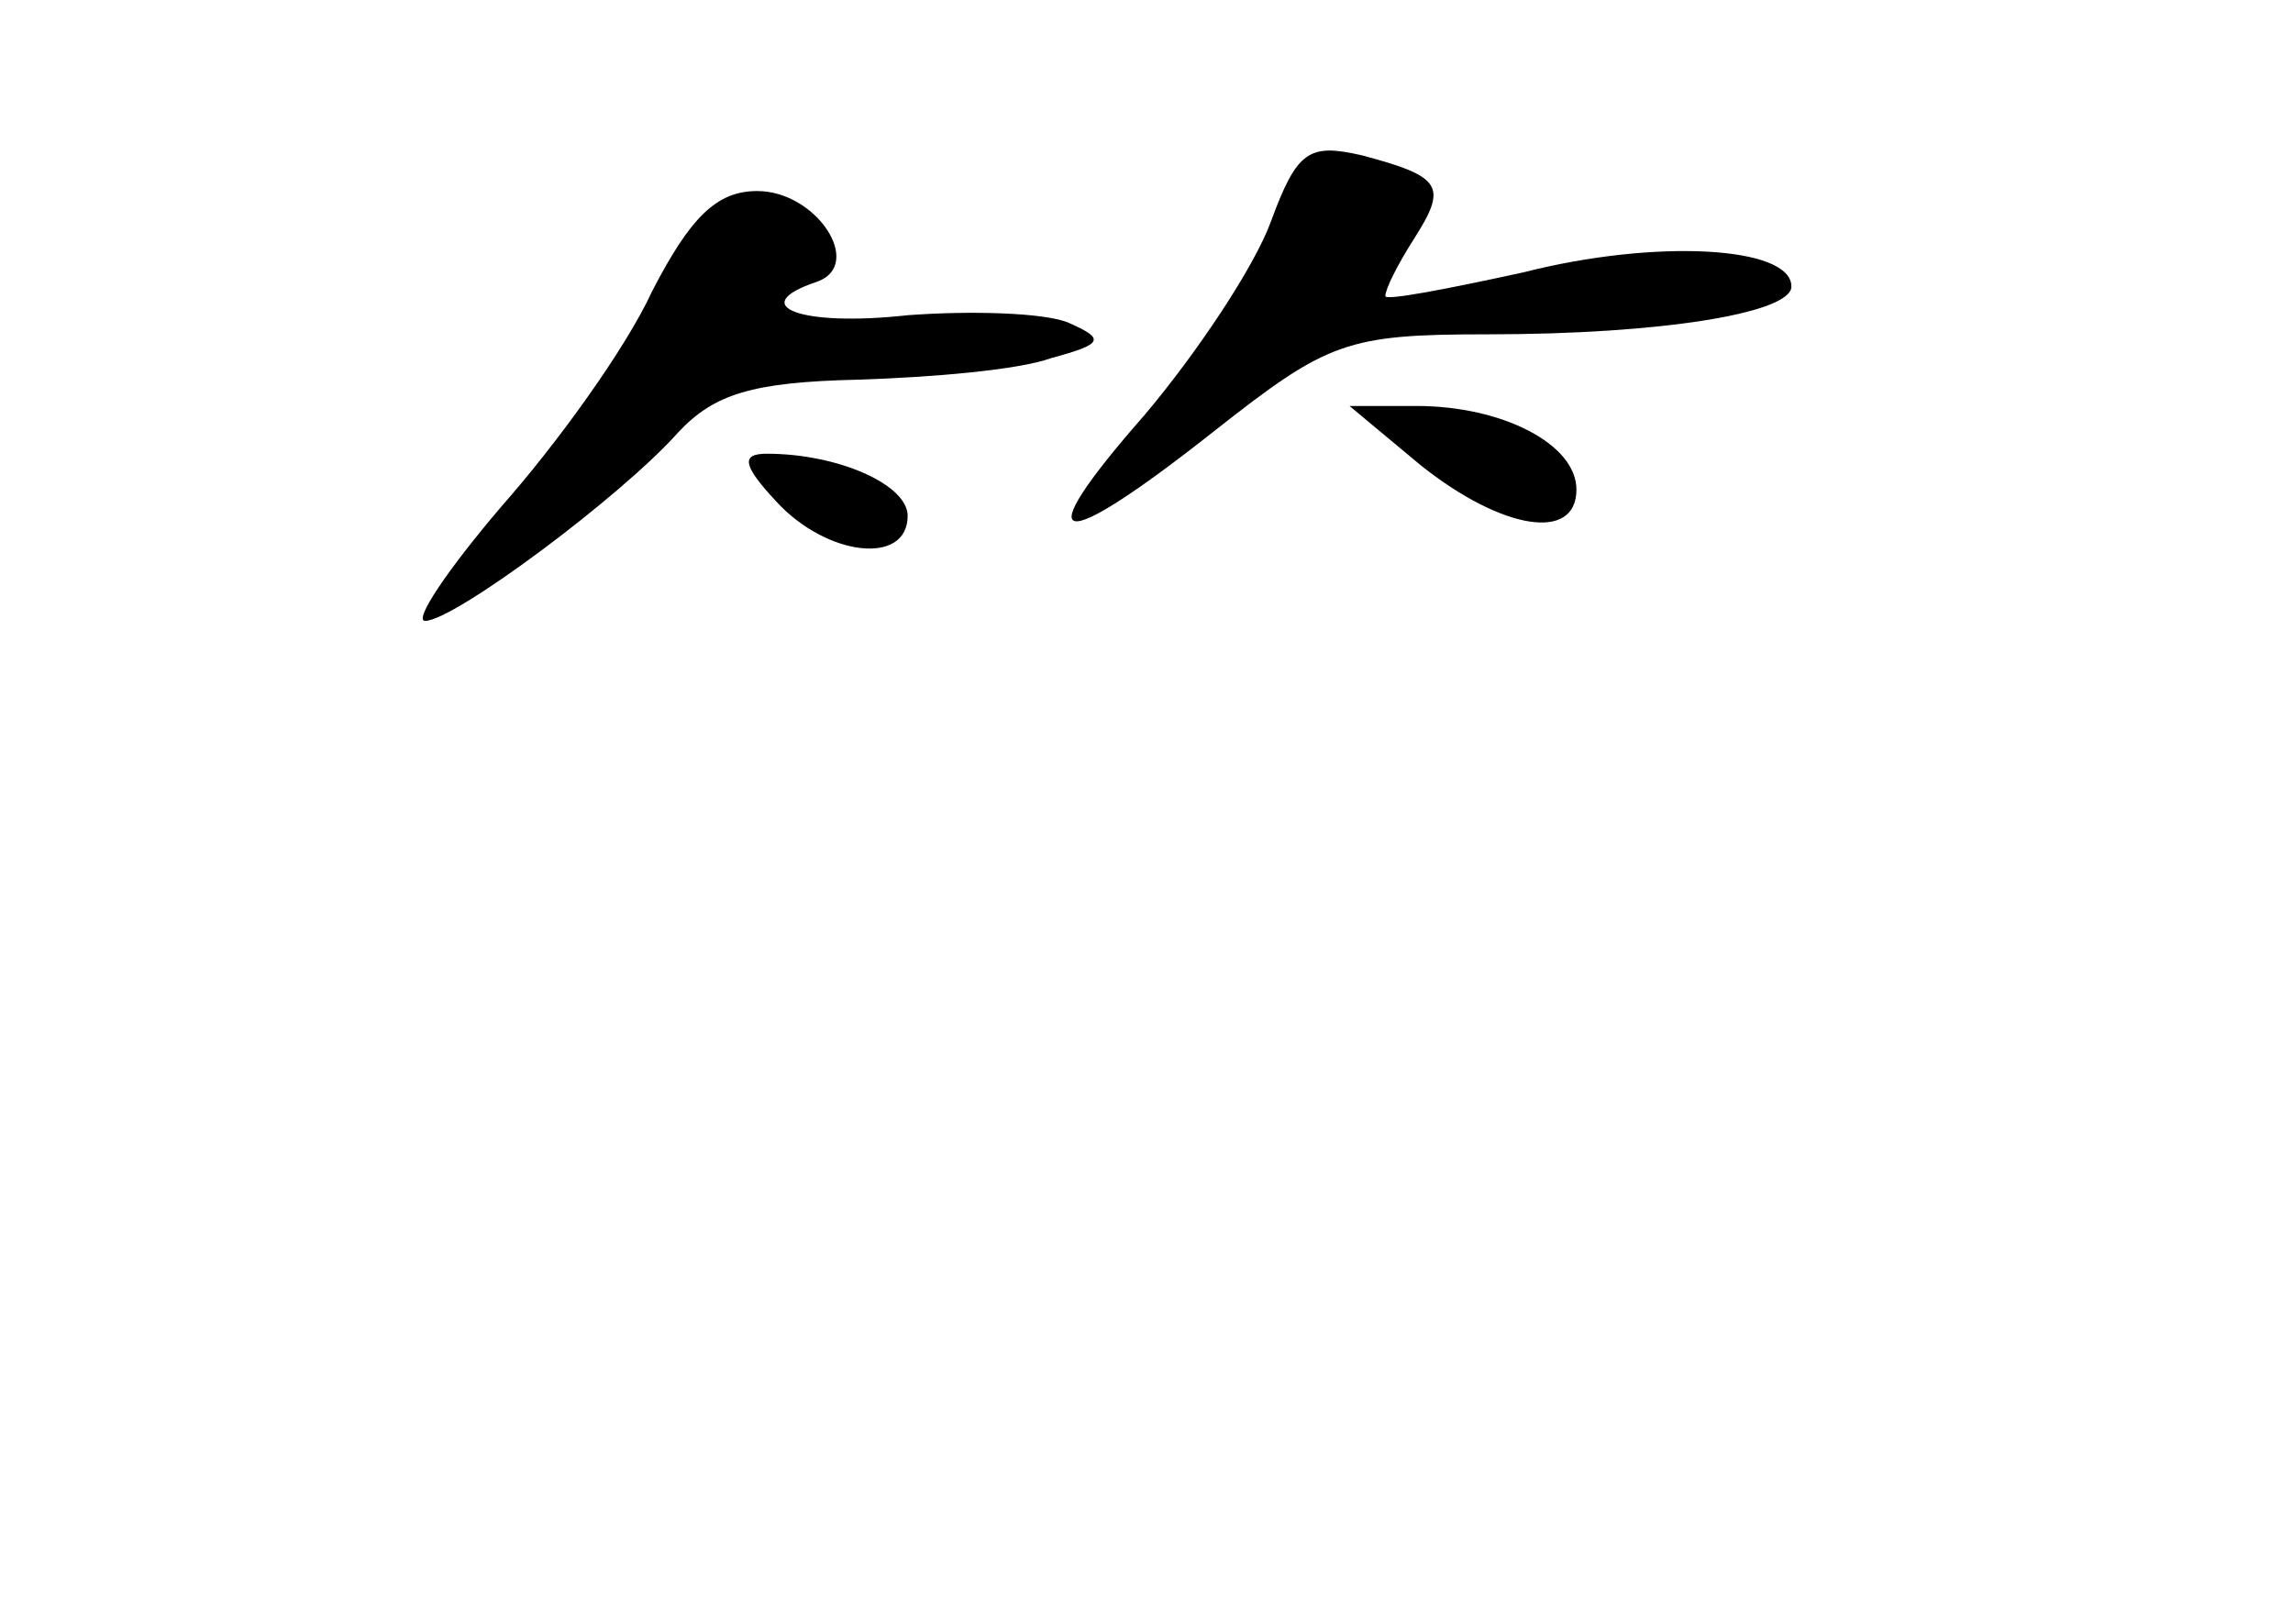 <?xml version="1.0" standalone="no"?>
<!DOCTYPE svg PUBLIC "-//W3C//DTD SVG 20010904//EN"
 "http://www.w3.org/TR/2001/REC-SVG-20010904/DTD/svg10.dtd">
<svg version="1.0" xmlns="http://www.w3.org/2000/svg"
 width="96pt" height="68pt" viewBox="0 0 96 68"
 preserveAspectRatio="xMidYMid meet">
<g transform="translate(0,68) scale(0.1,-0.1)"
fill="#000000" stroke="none">
<path d="M532 587 c-7 -19 -31 -55 -53 -81 -50 -57 -37 -59 30 -6 47 37 55 40
114 40 73 0 127 9 127 20 0 17 -57 20 -112 6 -32 -7 -58 -12 -58 -10 0 3 5 13
12 24 14 22 12 26 -22 35 -22 5 -27 2 -38 -28z"/>
<path d="M273 558 c-11 -24 -40 -64 -63 -90 -23 -27 -37 -48 -32 -48 12 0 82
52 106 79 15 16 31 21 75 22 31 1 67 4 81 9 22 6 23 8 7 15 -10 4 -40 5 -67 3
-45 -5 -68 4 -38 14 20 7 0 38 -25 38 -17 0 -28 -11 -44 -42z"/>
<path d="M595 485 c34 -27 65 -32 65 -10 0 19 -31 35 -67 35 l-28 0 30 -25z"/>
<path d="M325 470 c21 -23 55 -27 55 -6 0 13 -29 26 -59 26 -11 0 -10 -5 4
-20z"/>
</g>
</svg>
